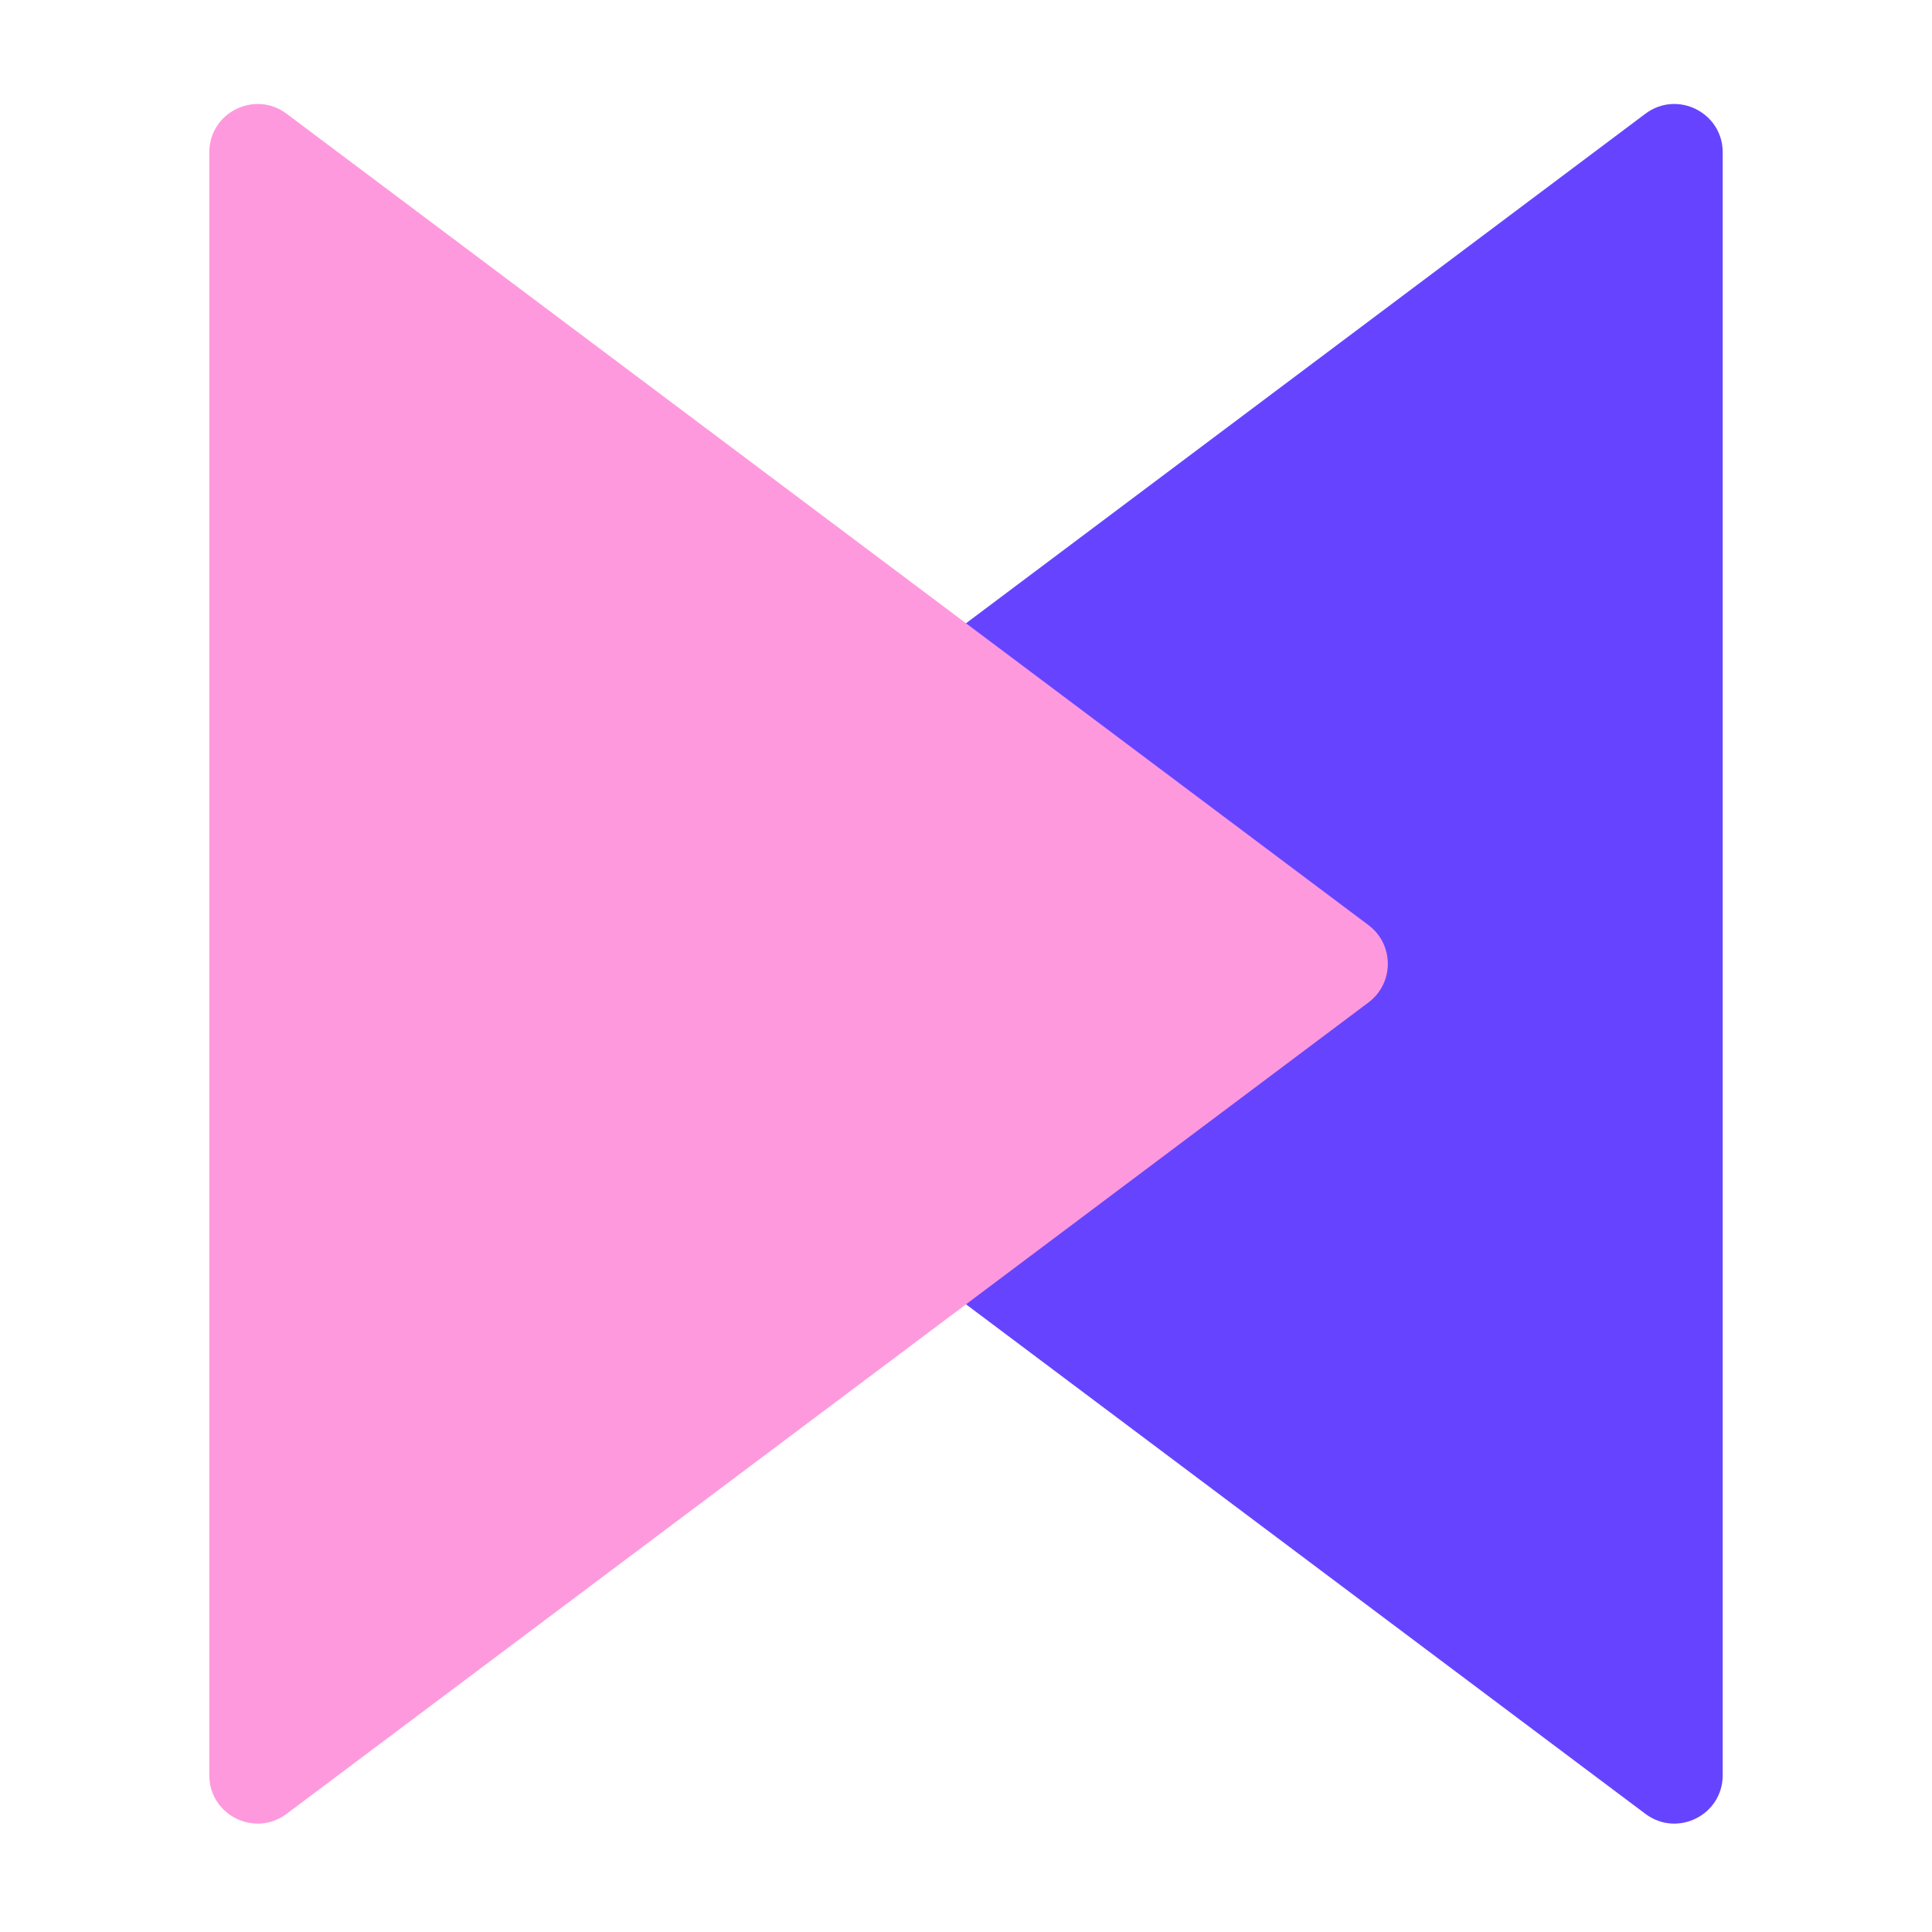 <svg width="120" height="120" viewBox="0 0 120 120" fill="none" xmlns="http://www.w3.org/2000/svg">
<g filter="url(#filter0_b_370_24444)">
<path d="M35 62.263C33.4 61.063 33.4 58.663 35 57.463L102.2 7.063C104.178 5.58 107 6.991 107 9.463V110.263C107 112.736 104.178 114.147 102.2 112.663L35 62.263Z" fill="#6644FF"/>
</g>
<path d="M85 57.463C86.6 58.663 86.6 61.063 85 62.263L17.8 112.663C15.822 114.147 13 112.736 13 110.263L13 9.463C13 6.991 15.822 5.58 17.8 7.063L85 57.463Z" fill="#FF99DD"/>
<defs>
<filter id="filter0_b_370_24444" x="30.8" y="3.458" width="79.2" height="112.811" filterUnits="userSpaceOnUse" color-interpolation-filters="sRGB">
<feFlood flood-opacity="0" result="BackgroundImageFix"/>
<feGaussianBlur in="BackgroundImageFix" stdDeviation="1.5"/>
<feComposite in2="SourceAlpha" operator="in" result="effect1_backgroundBlur_370_24444"/>
<feBlend mode="normal" in="SourceGraphic" in2="effect1_backgroundBlur_370_24444" result="shape"/>
</filter>
</defs>
</svg>
